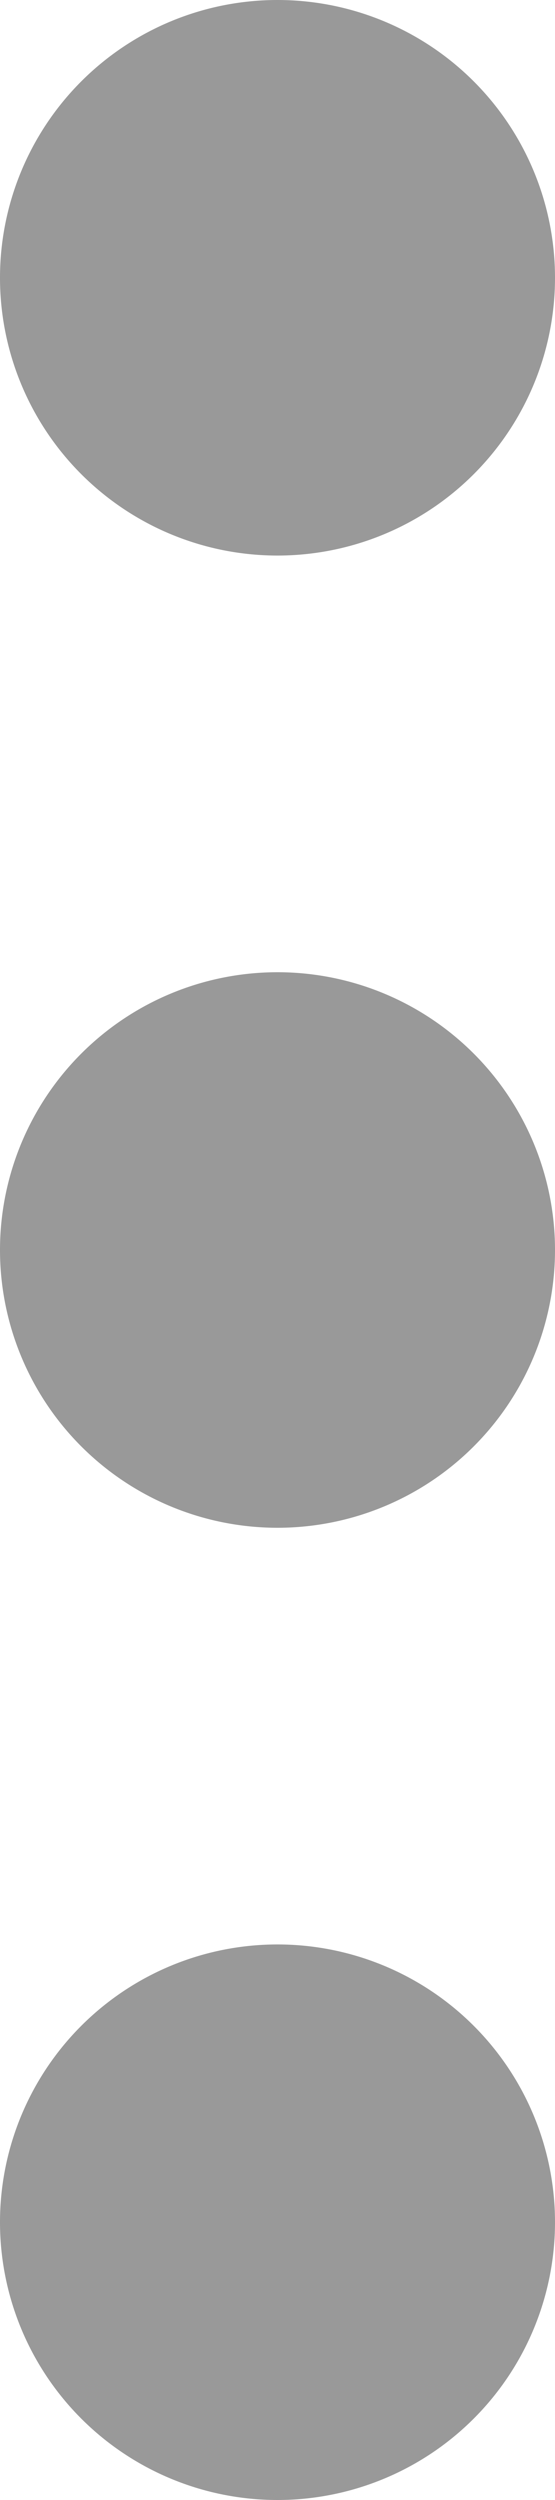 <svg width="4" height="18" viewBox="0 0 4 18" xmlns="http://www.w3.org/2000/svg">
  <path d="M2 18a2 2 0 1 0 0-4 2 2 0 0 0 0 4m0-7a2 2 0 1 0 0-4 2 2 0 0 0 0 4m0-7a2 2 0 1 0 0-4 2 2 0 0 0 0 4" fill="#999" fill-rule="evenodd"/>
</svg>
